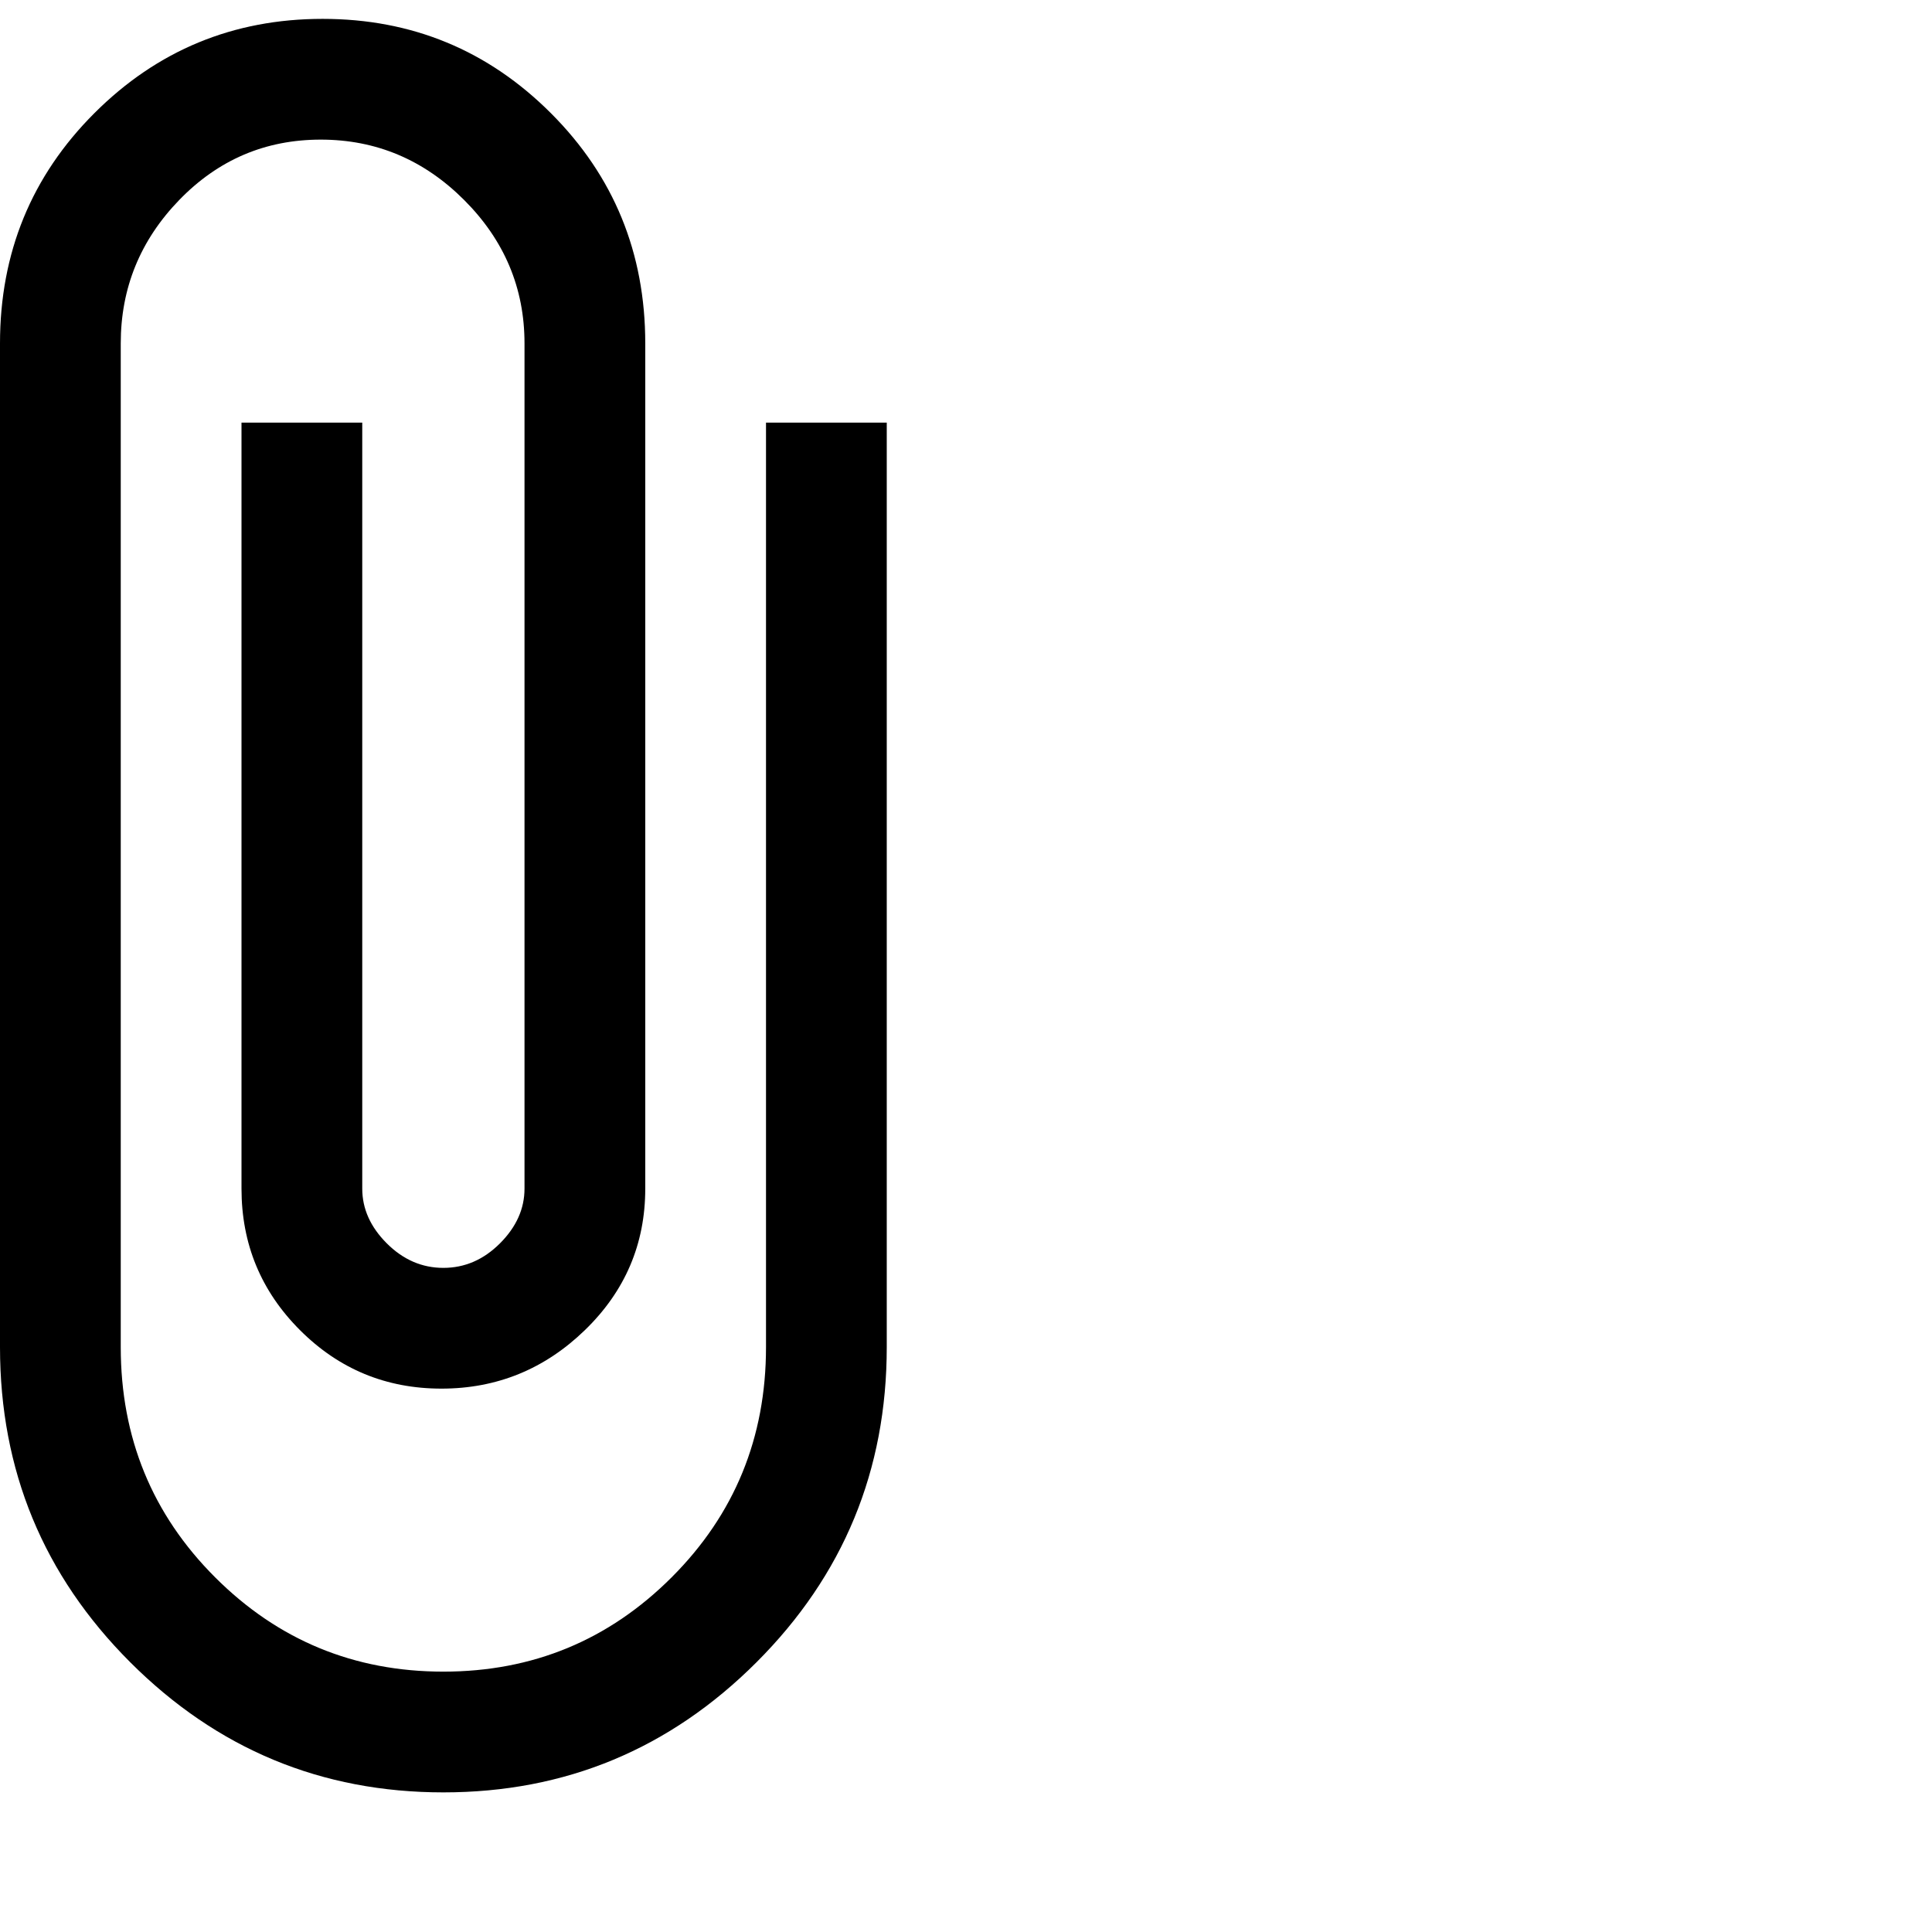<svg xmlns="http://www.w3.org/2000/svg" version="1.1" viewBox="0 0 512 512" fill="currentColor"><path fill="currentColor" d="M203 112h32v245q0 49-34.5 83.5t-83 34.5t-83-34.5T0 357V91q0-36 25-61T85.5 5T146 30t25 61v224q0 22-16 37.5T117 368t-37.5-15.5T64 315V112h32v203q0 8 6.5 14.5t15 6.5t15-6.5T139 315V91q0-22-16-38T85 37T47.5 53T32 91v266q0 36 25 61t60.5 25t60.5-25t25-61z"/></svg>